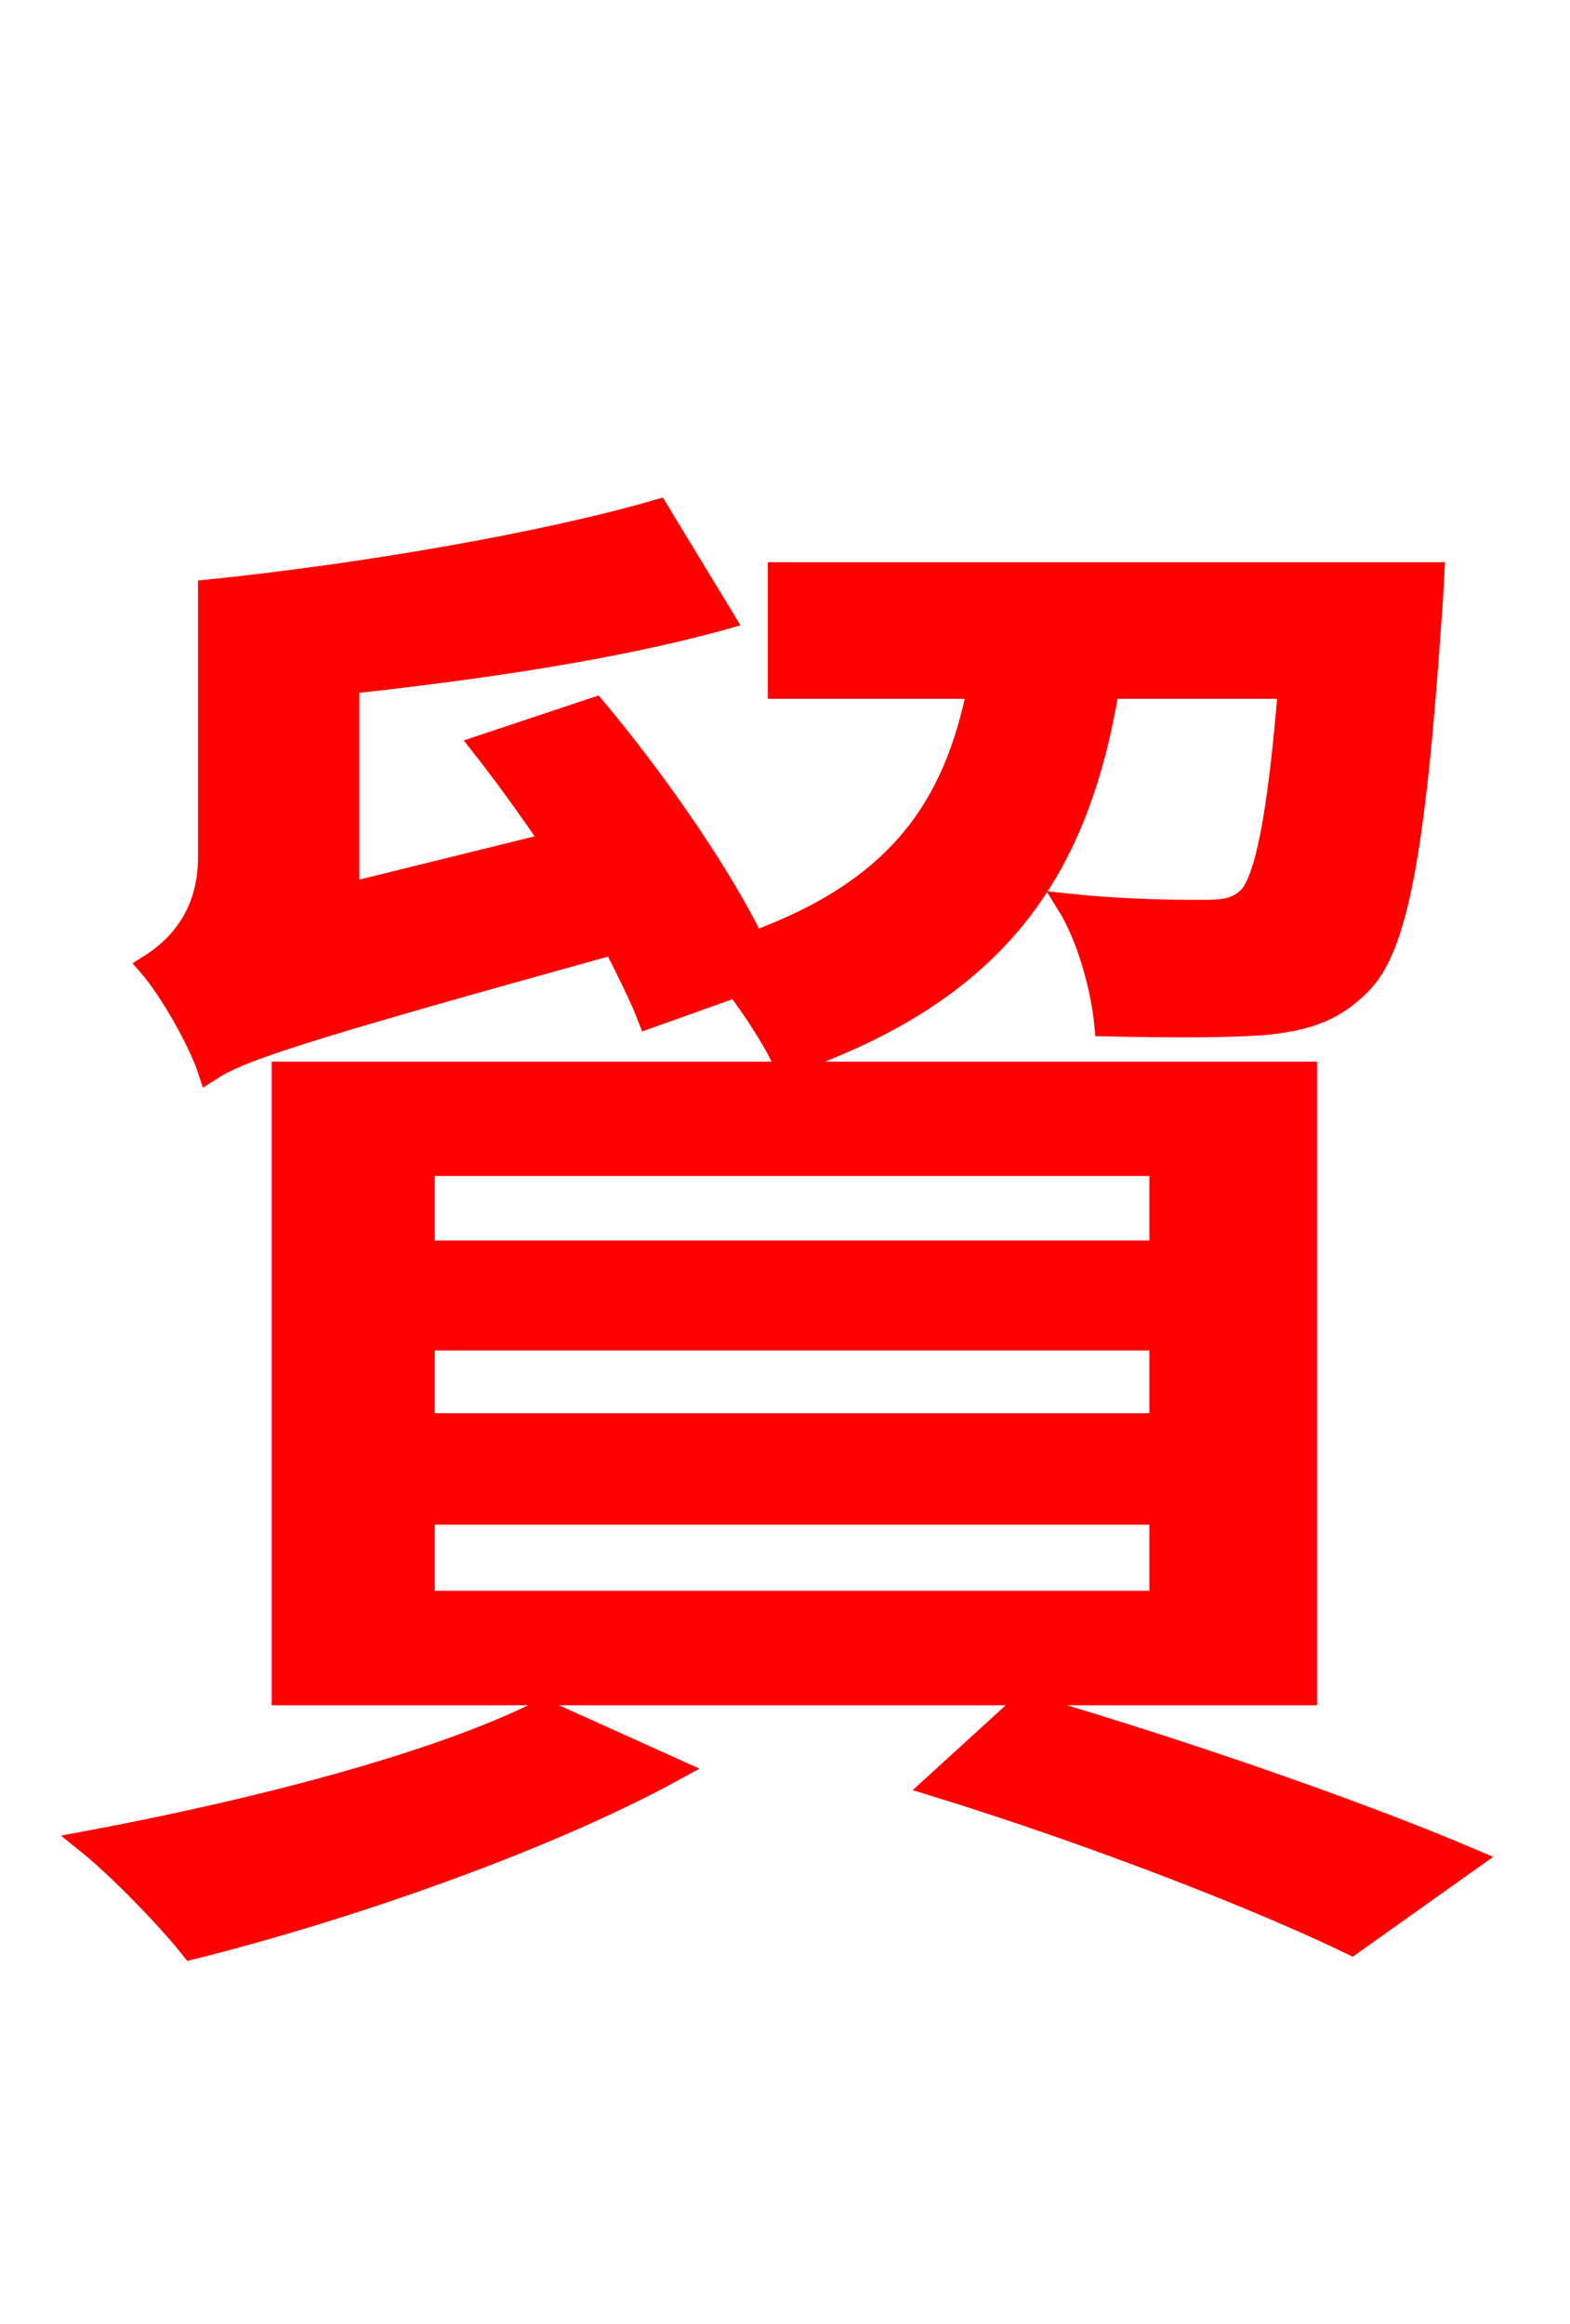 <svg xmlns="http://www.w3.org/2000/svg" xmlns:xlink="http://www.w3.org/1999/xlink" width="72" height="106.56"><path fill="red" stroke="red" d="M33.77 45.22C34.63 46.37 35.57 47.81 36.00 48.82C45.94 45.43 49.46 39.74 50.83 31.54L59.11 31.54C58.61 37.66 58.03 40.25 57.31 41.11C56.74 41.69 56.16 41.76 55.15 41.76C54.14 41.76 51.70 41.76 48.96 41.47C49.90 42.98 50.54 45.36 50.69 47.02C53.71 47.09 56.66 47.09 58.18 46.94C60.05 46.73 61.27 46.30 62.50 45.00C64.08 43.27 64.87 38.95 65.59 28.66C65.66 27.86 65.74 26.28 65.74 26.28L35.71 26.28L35.71 31.54L44.86 31.54C43.78 36.94 41.26 40.75 34.56 43.20C32.98 39.96 29.95 35.64 27.29 32.47L22.10 34.20C23.18 35.57 24.26 37.08 25.34 38.66L15.98 40.97L15.98 31.32C21.96 30.67 28.30 29.74 33.19 28.37L30.17 23.40C24.98 24.91 16.63 26.35 9.58 27.07L9.58 27.14L9.58 39.31C9.58 42.12 7.99 43.56 6.84 44.28C7.78 45.36 9.14 47.74 9.58 49.10C11.02 48.17 13.32 47.38 28.15 43.27C28.80 44.57 29.38 45.72 29.74 46.66ZM19.44 69.41L53.21 69.41L53.21 73.44L19.44 73.44ZM19.44 61.42L53.21 61.42L53.21 65.30L19.44 65.30ZM19.44 53.42L53.21 53.42L53.21 57.38L19.44 57.38ZM12.96 77.69L59.90 77.69L59.90 49.18L12.96 49.18ZM24.91 78.41C19.94 80.93 11.30 83.09 3.96 84.46C5.40 85.61 7.70 87.98 8.78 89.35C15.98 87.55 25.06 84.38 30.96 81.14ZM42.84 81.86C50.11 84.10 57.67 87.05 61.99 89.14L67.46 85.25C62.57 83.16 54.36 80.28 46.94 78.12Z"/></svg>
